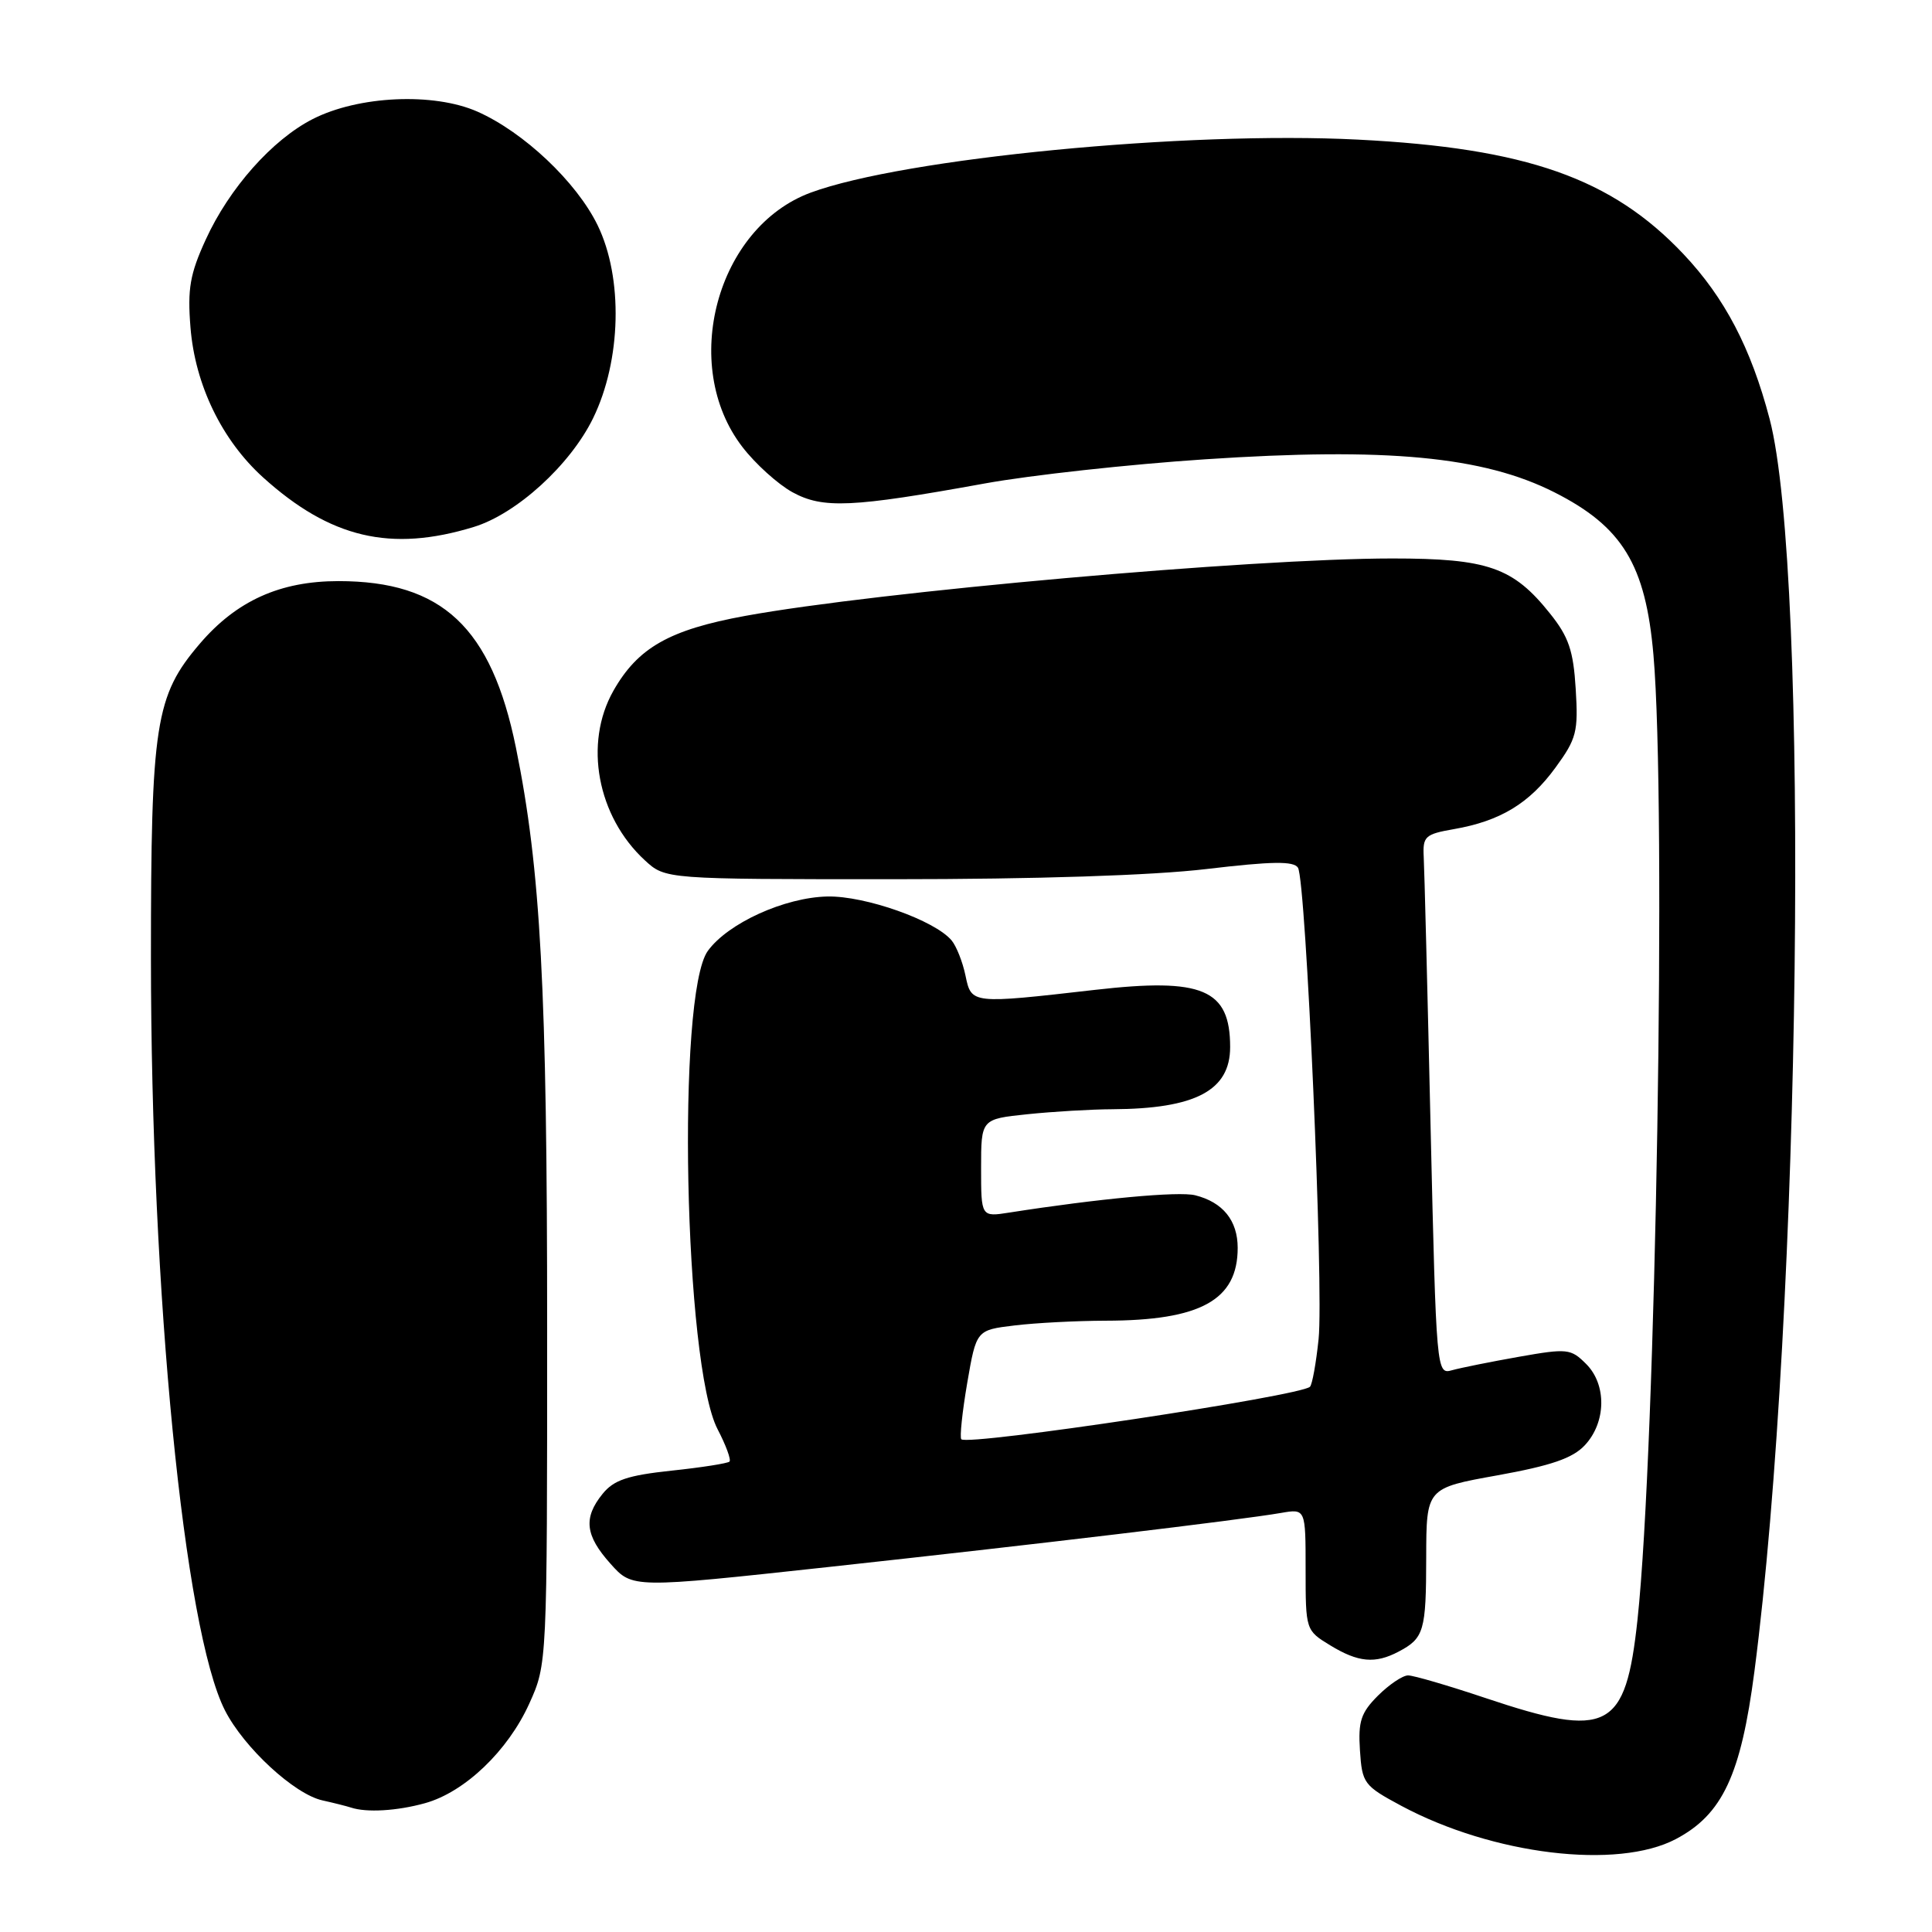 <?xml version="1.0" encoding="UTF-8" standalone="no"?>
<!DOCTYPE svg PUBLIC "-//W3C//DTD SVG 1.1//EN" "http://www.w3.org/Graphics/SVG/1.1/DTD/svg11.dtd" >
<svg xmlns="http://www.w3.org/2000/svg" xmlns:xlink="http://www.w3.org/1999/xlink" version="1.1" viewBox="0 0 256 256">
 <g >
 <path fill="currentColor"
d=" M 222.07 243.68 C 228.24 240.42 230.68 235.21 232.47 221.47 C 238.64 174.08 239.83 75.90 234.48 55.50 C 232.01 46.10 228.53 39.45 223.06 33.66 C 213.56 23.61 202.25 19.63 179.95 18.50 C 157.18 17.34 119.78 20.97 107.43 25.52 C 94.96 30.13 90.04 48.40 98.36 59.21 C 100.08 61.46 103.08 64.16 105.00 65.22 C 109.04 67.43 112.86 67.26 130.50 64.06 C 136.55 62.96 149.68 61.52 159.68 60.86 C 183.74 59.26 196.54 60.47 205.96 65.23 C 214.98 69.79 218.05 74.82 219.09 86.78 C 220.83 106.64 219.42 191.88 216.98 214.59 C 215.40 229.27 213.11 230.45 196.84 225.00 C 191.92 223.35 187.30 222.00 186.58 222.00 C 185.86 222.00 184.07 223.21 182.59 224.68 C 180.33 226.94 179.95 228.09 180.20 231.93 C 180.49 236.31 180.71 236.61 185.68 239.28 C 197.80 245.77 214.33 247.77 222.07 243.68 Z  M 56.32 238.93 C 61.58 237.47 67.30 232.00 70.13 225.74 C 72.50 220.50 72.50 220.50 72.50 176.00 C 72.50 130.97 71.65 115.20 68.36 99.05 C 65.11 83.12 58.58 77.00 44.85 77.00 C 37.12 77.00 31.35 79.60 26.48 85.29 C 20.57 92.20 20.00 95.87 20.00 126.93 C 20.01 171.51 24.38 215.99 29.81 226.64 C 32.33 231.58 39.01 237.74 42.72 238.56 C 44.25 238.90 45.95 239.33 46.50 239.51 C 48.56 240.20 52.62 239.96 56.32 238.93 Z  M 185.32 218.85 C 188.69 217.07 188.97 216.14 188.98 206.34 C 189.00 197.18 189.00 197.18 198.42 195.49 C 205.51 194.21 208.38 193.23 209.99 191.51 C 212.83 188.48 212.92 183.47 210.17 180.73 C 208.14 178.70 207.68 178.65 201.27 179.78 C 197.54 180.44 193.56 181.24 192.41 181.56 C 190.34 182.14 190.32 181.95 189.56 149.32 C 189.15 131.27 188.74 115.17 188.65 113.54 C 188.51 110.82 188.83 110.53 192.67 109.86 C 198.80 108.79 202.66 106.45 206.11 101.71 C 208.91 97.88 209.14 96.95 208.79 91.29 C 208.48 86.21 207.86 84.38 205.38 81.29 C 200.50 75.17 197.15 74.00 184.49 74.00 C 165.91 74.00 116.30 78.40 98.74 81.61 C 88.69 83.45 84.52 85.82 81.28 91.53 C 77.33 98.50 79.13 108.18 85.45 114.00 C 88.17 116.50 88.17 116.50 118.33 116.50 C 137.36 116.50 152.70 116.00 159.88 115.15 C 168.57 114.12 171.43 114.08 171.99 114.98 C 173.05 116.71 175.42 170.68 174.72 177.44 C 174.39 180.61 173.88 183.45 173.58 183.75 C 172.36 184.98 128.28 191.61 127.38 190.71 C 127.15 190.48 127.50 187.13 128.16 183.26 C 129.37 176.24 129.37 176.24 134.43 175.63 C 137.22 175.29 142.65 175.01 146.50 175.00 C 159.09 174.98 164.00 172.27 164.00 165.35 C 164.00 161.73 162.04 159.30 158.37 158.38 C 156.20 157.83 145.59 158.82 133.75 160.67 C 130.00 161.26 130.00 161.26 130.00 154.77 C 130.00 148.28 130.00 148.28 136.15 147.64 C 139.53 147.29 144.59 146.99 147.40 146.98 C 158.41 146.92 163.00 144.50 163.00 138.74 C 163.00 131.07 159.36 129.53 145.11 131.16 C 128.66 133.04 128.72 133.04 127.93 129.26 C 127.56 127.47 126.73 125.38 126.10 124.62 C 123.89 121.96 114.66 118.69 109.64 118.79 C 103.97 118.91 96.46 122.32 93.79 126.00 C 89.64 131.74 90.64 180.83 95.08 189.37 C 96.19 191.50 96.90 193.43 96.66 193.67 C 96.43 193.90 92.97 194.45 88.97 194.87 C 83.17 195.49 81.33 196.11 79.85 197.94 C 77.27 201.12 77.53 203.45 80.90 207.21 C 83.80 210.46 83.80 210.46 109.65 207.65 C 136.86 204.69 164.28 201.42 169.75 200.47 C 173.00 199.91 173.00 199.91 173.00 207.97 C 173.00 215.99 173.02 216.04 176.25 218.01 C 179.97 220.28 182.21 220.49 185.32 218.85 Z  M 62.76 69.83 C 68.44 68.10 75.55 61.62 78.58 55.43 C 82.33 47.76 82.59 36.82 79.18 29.83 C 76.38 24.10 69.40 17.51 63.26 14.79 C 57.46 12.23 47.50 12.68 41.43 15.78 C 36.08 18.51 30.37 24.94 27.26 31.75 C 25.17 36.31 24.83 38.27 25.24 43.39 C 25.85 50.99 29.40 58.32 34.86 63.26 C 43.78 71.31 51.77 73.19 62.76 69.83 Z "/>
</g>
</svg>